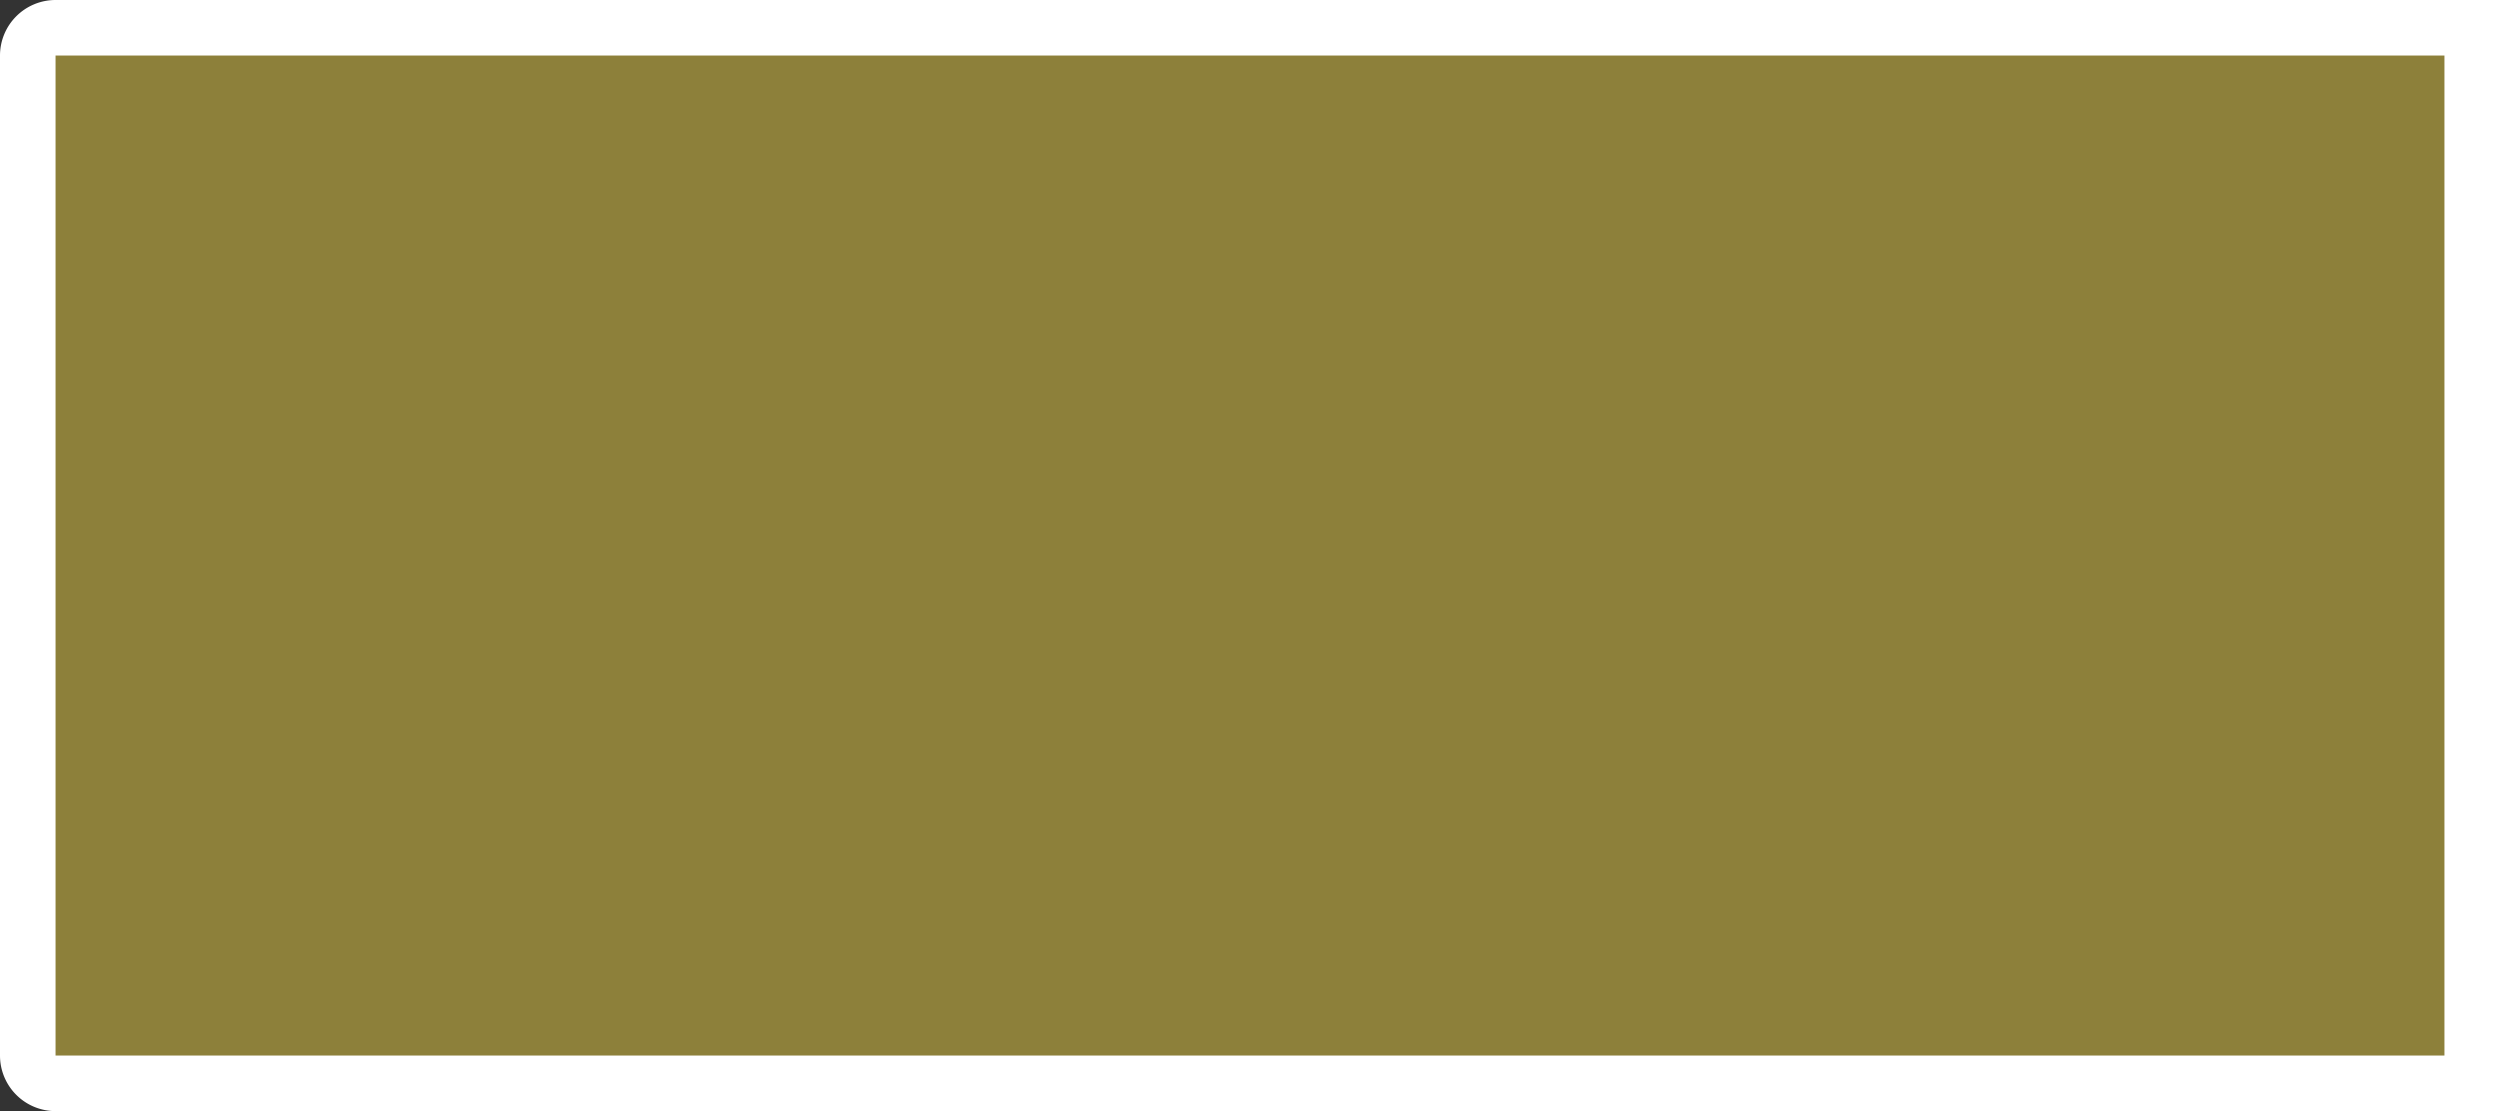 ﻿<?xml version="1.0" encoding="utf-8"?>
<svg version="1.1" xmlns:xlink="http://www.w3.org/1999/xlink" width="90px" height="40px" xmlns="http://www.w3.org/2000/svg">
  <rect width="100%" height="100%" fill="#333333" stroke="none"/>
  <g transform="matrix(1 0 0 1 -21 -16 )">
    <path d="M 22.5 18  A 0.5 0.5 0 0 1 23 17.5 L 109.5 17.5  L 109.5 54.5  L 23 54.5  A 0.5 0.5 0 0 1 22.5 54 L 22.5 18  Z " fill-rule="nonzero" fill="#8d803a" stroke="none" />
    <path d="M 22 18  A 1 1 0 0 1 23 17 L 110 17  L 110 55  L 23 55  A 1 1 0 0 1 22 54 L 22 18  Z " stroke-width="2" stroke="#ffffff" fill="none" />
  </g>
</svg>